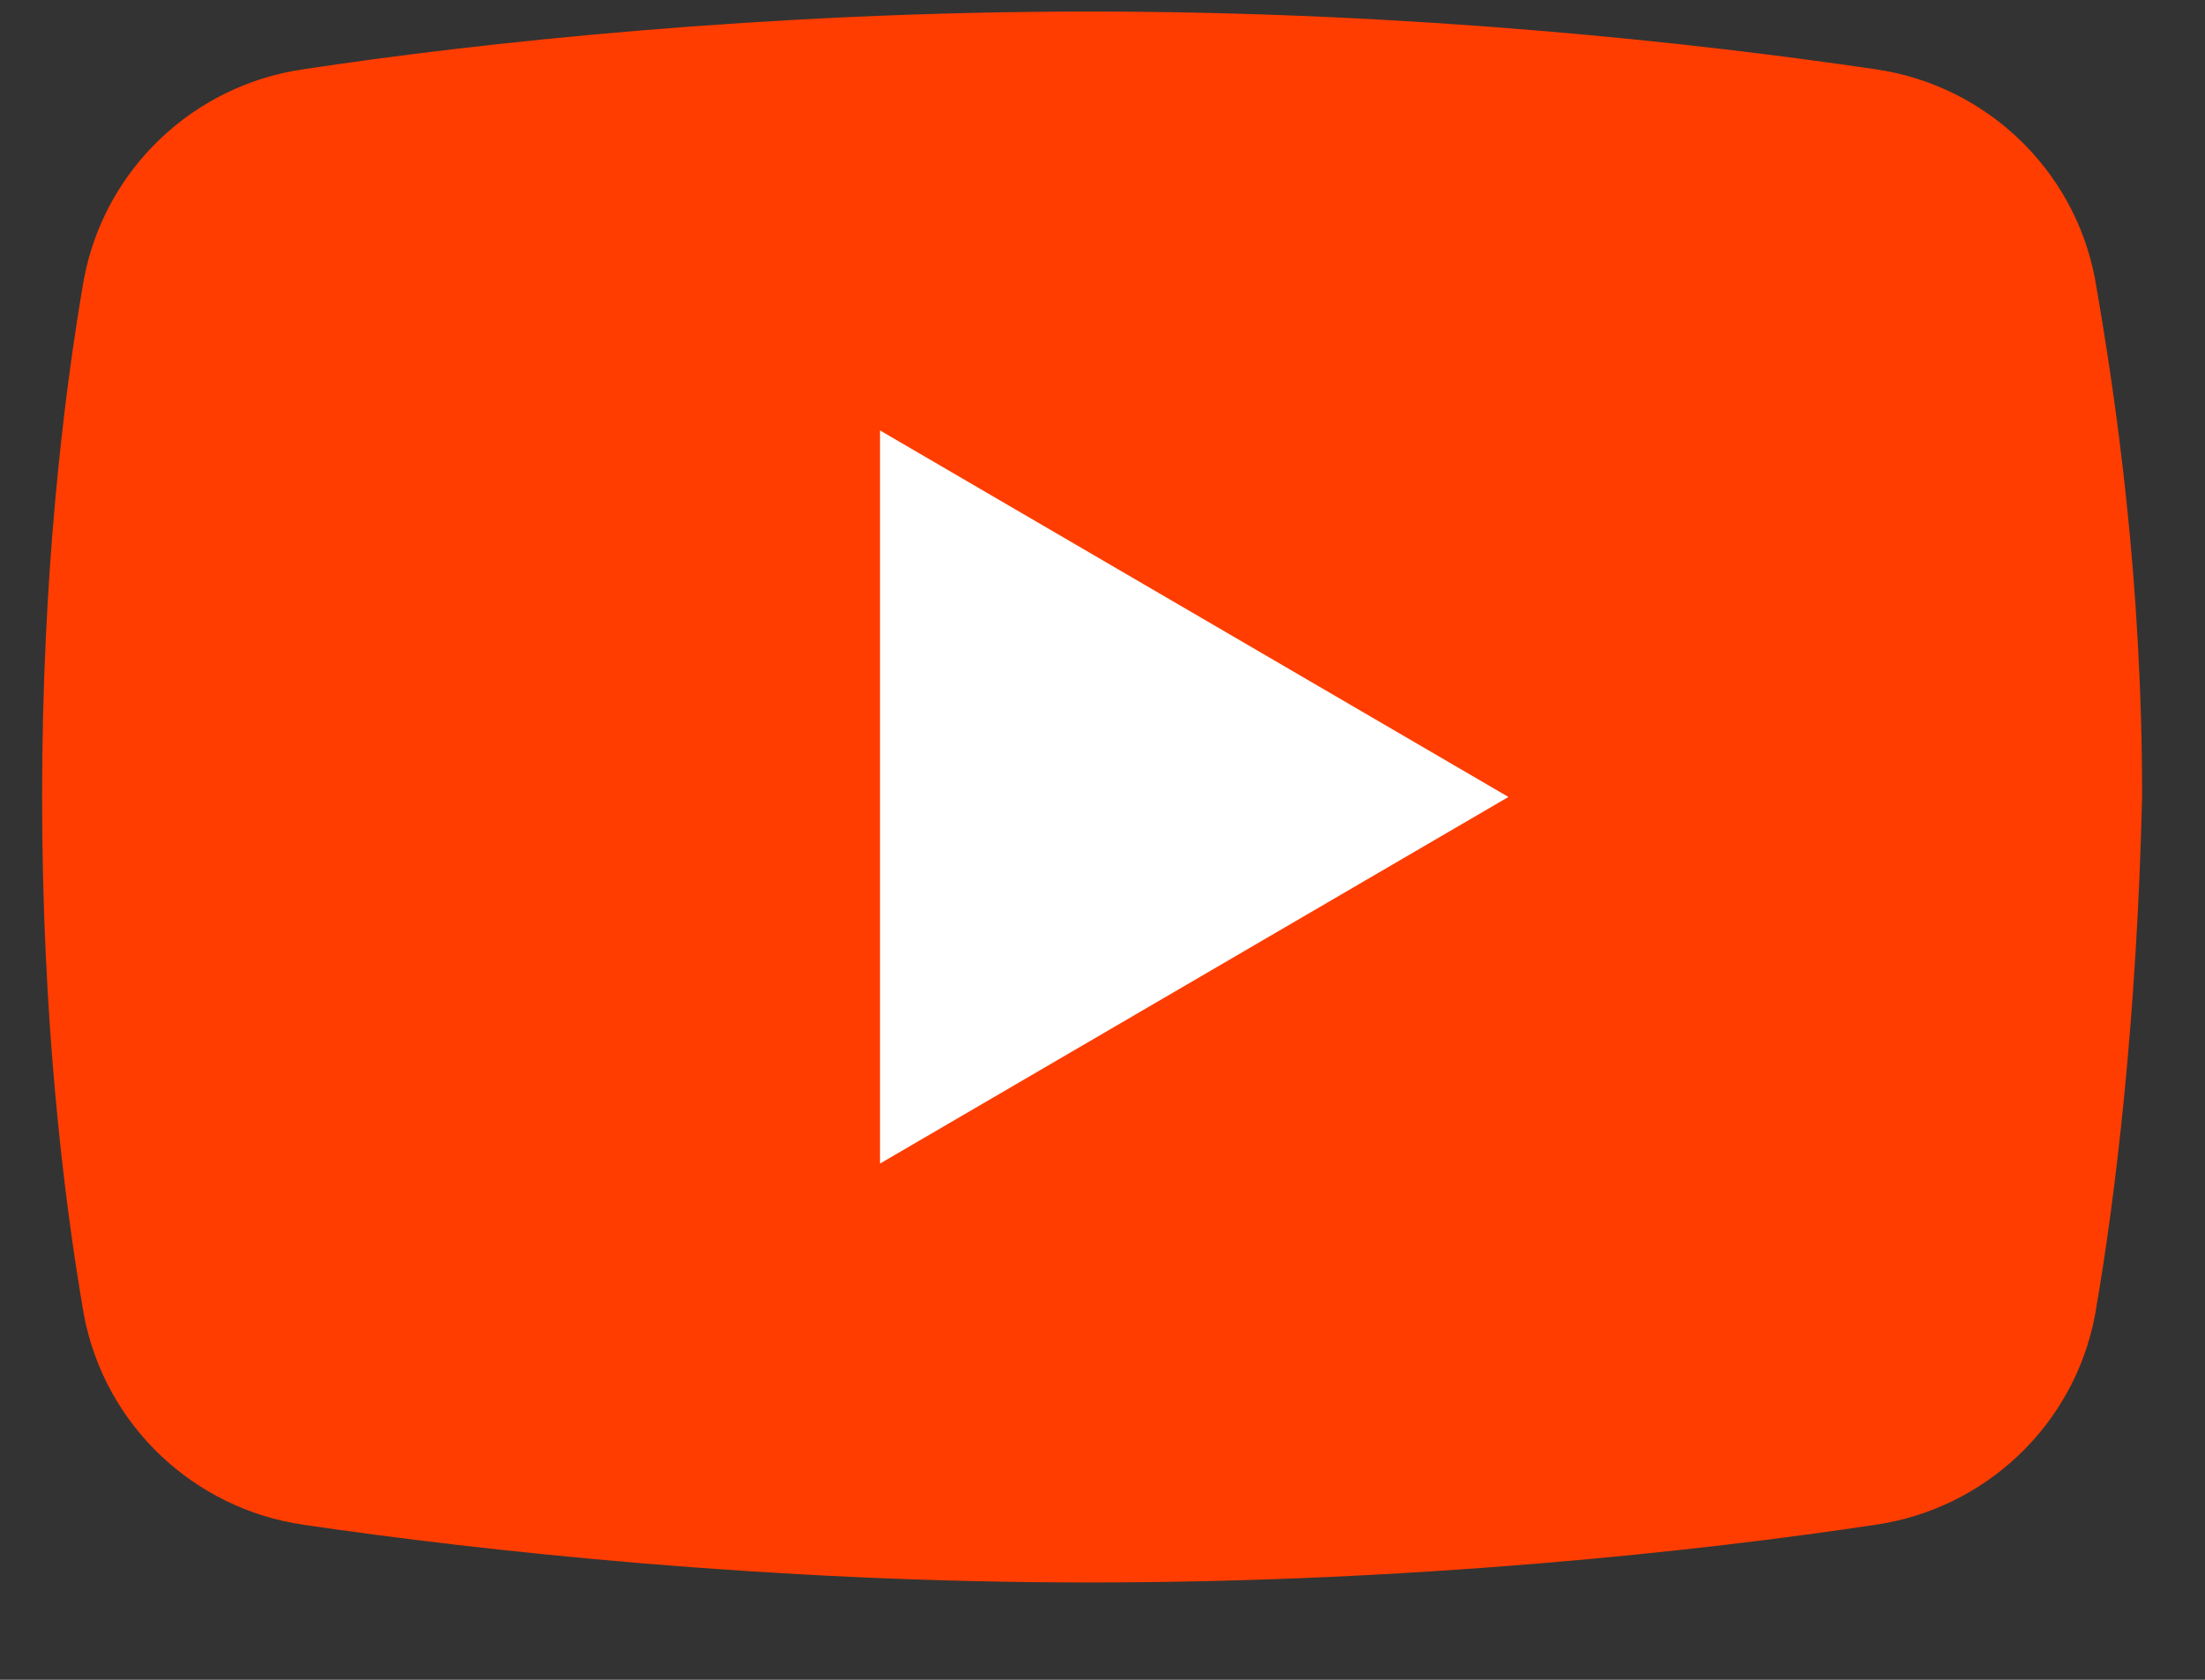 <?xml version="1.0" encoding="UTF-8"?>
<svg width="21px" height="16px" viewBox="0 0 21 16" version="1.1" xmlns="http://www.w3.org/2000/svg" xmlns:xlink="http://www.w3.org/1999/xlink">
    <rect x="0" y="0" width="21" height="16" fill="#333333" stroke="none"/>
    <title>3F4D91C0-7ADD-47D4-B94B-94BE0D9905B9@1.5x</title>
    <g id="Visual-designs" stroke="none" stroke-width="1" fill="none" fill-rule="evenodd">
        <g id="Landing" transform="translate(-997, -7911)" fill-rule="nonzero">
            <g id="Group-26" transform="translate(0, 7748)">
                <g id="Group-23" transform="translate(996.401, 62)">
                    <g id="icons8-play_button" transform="translate(1, 101.11)">
                        <path d="M19.551,12.419 C19.352,13.466 18.504,14.264 17.456,14.414 C15.81,14.663 13.067,14.963 9.975,14.963 C6.933,14.963 4.19,14.663 2.494,14.414 C1.446,14.264 0.599,13.466 0.399,12.419 C0.2,11.272 0,9.576 0,7.481 C0,5.387 0.2,3.691 0.399,2.544 C0.599,1.496 1.446,0.698 2.494,0.549 C4.14,0.299 6.883,0 9.975,0 C13.067,0 15.761,0.299 17.456,0.549 C18.504,0.698 19.352,1.496 19.551,2.544 C19.751,3.691 20,5.387 20,7.481 C19.95,9.576 19.751,11.272 19.551,12.419 Z" id="Path" fill="#FF3D00"></path>
                        <polygon id="Path" fill="#FFFFFF" points="7.98 10.973 7.98 3.99 13.965 7.481"></polygon>
                    </g>
                </g>
            </g>
        </g>
    </g>
</svg>